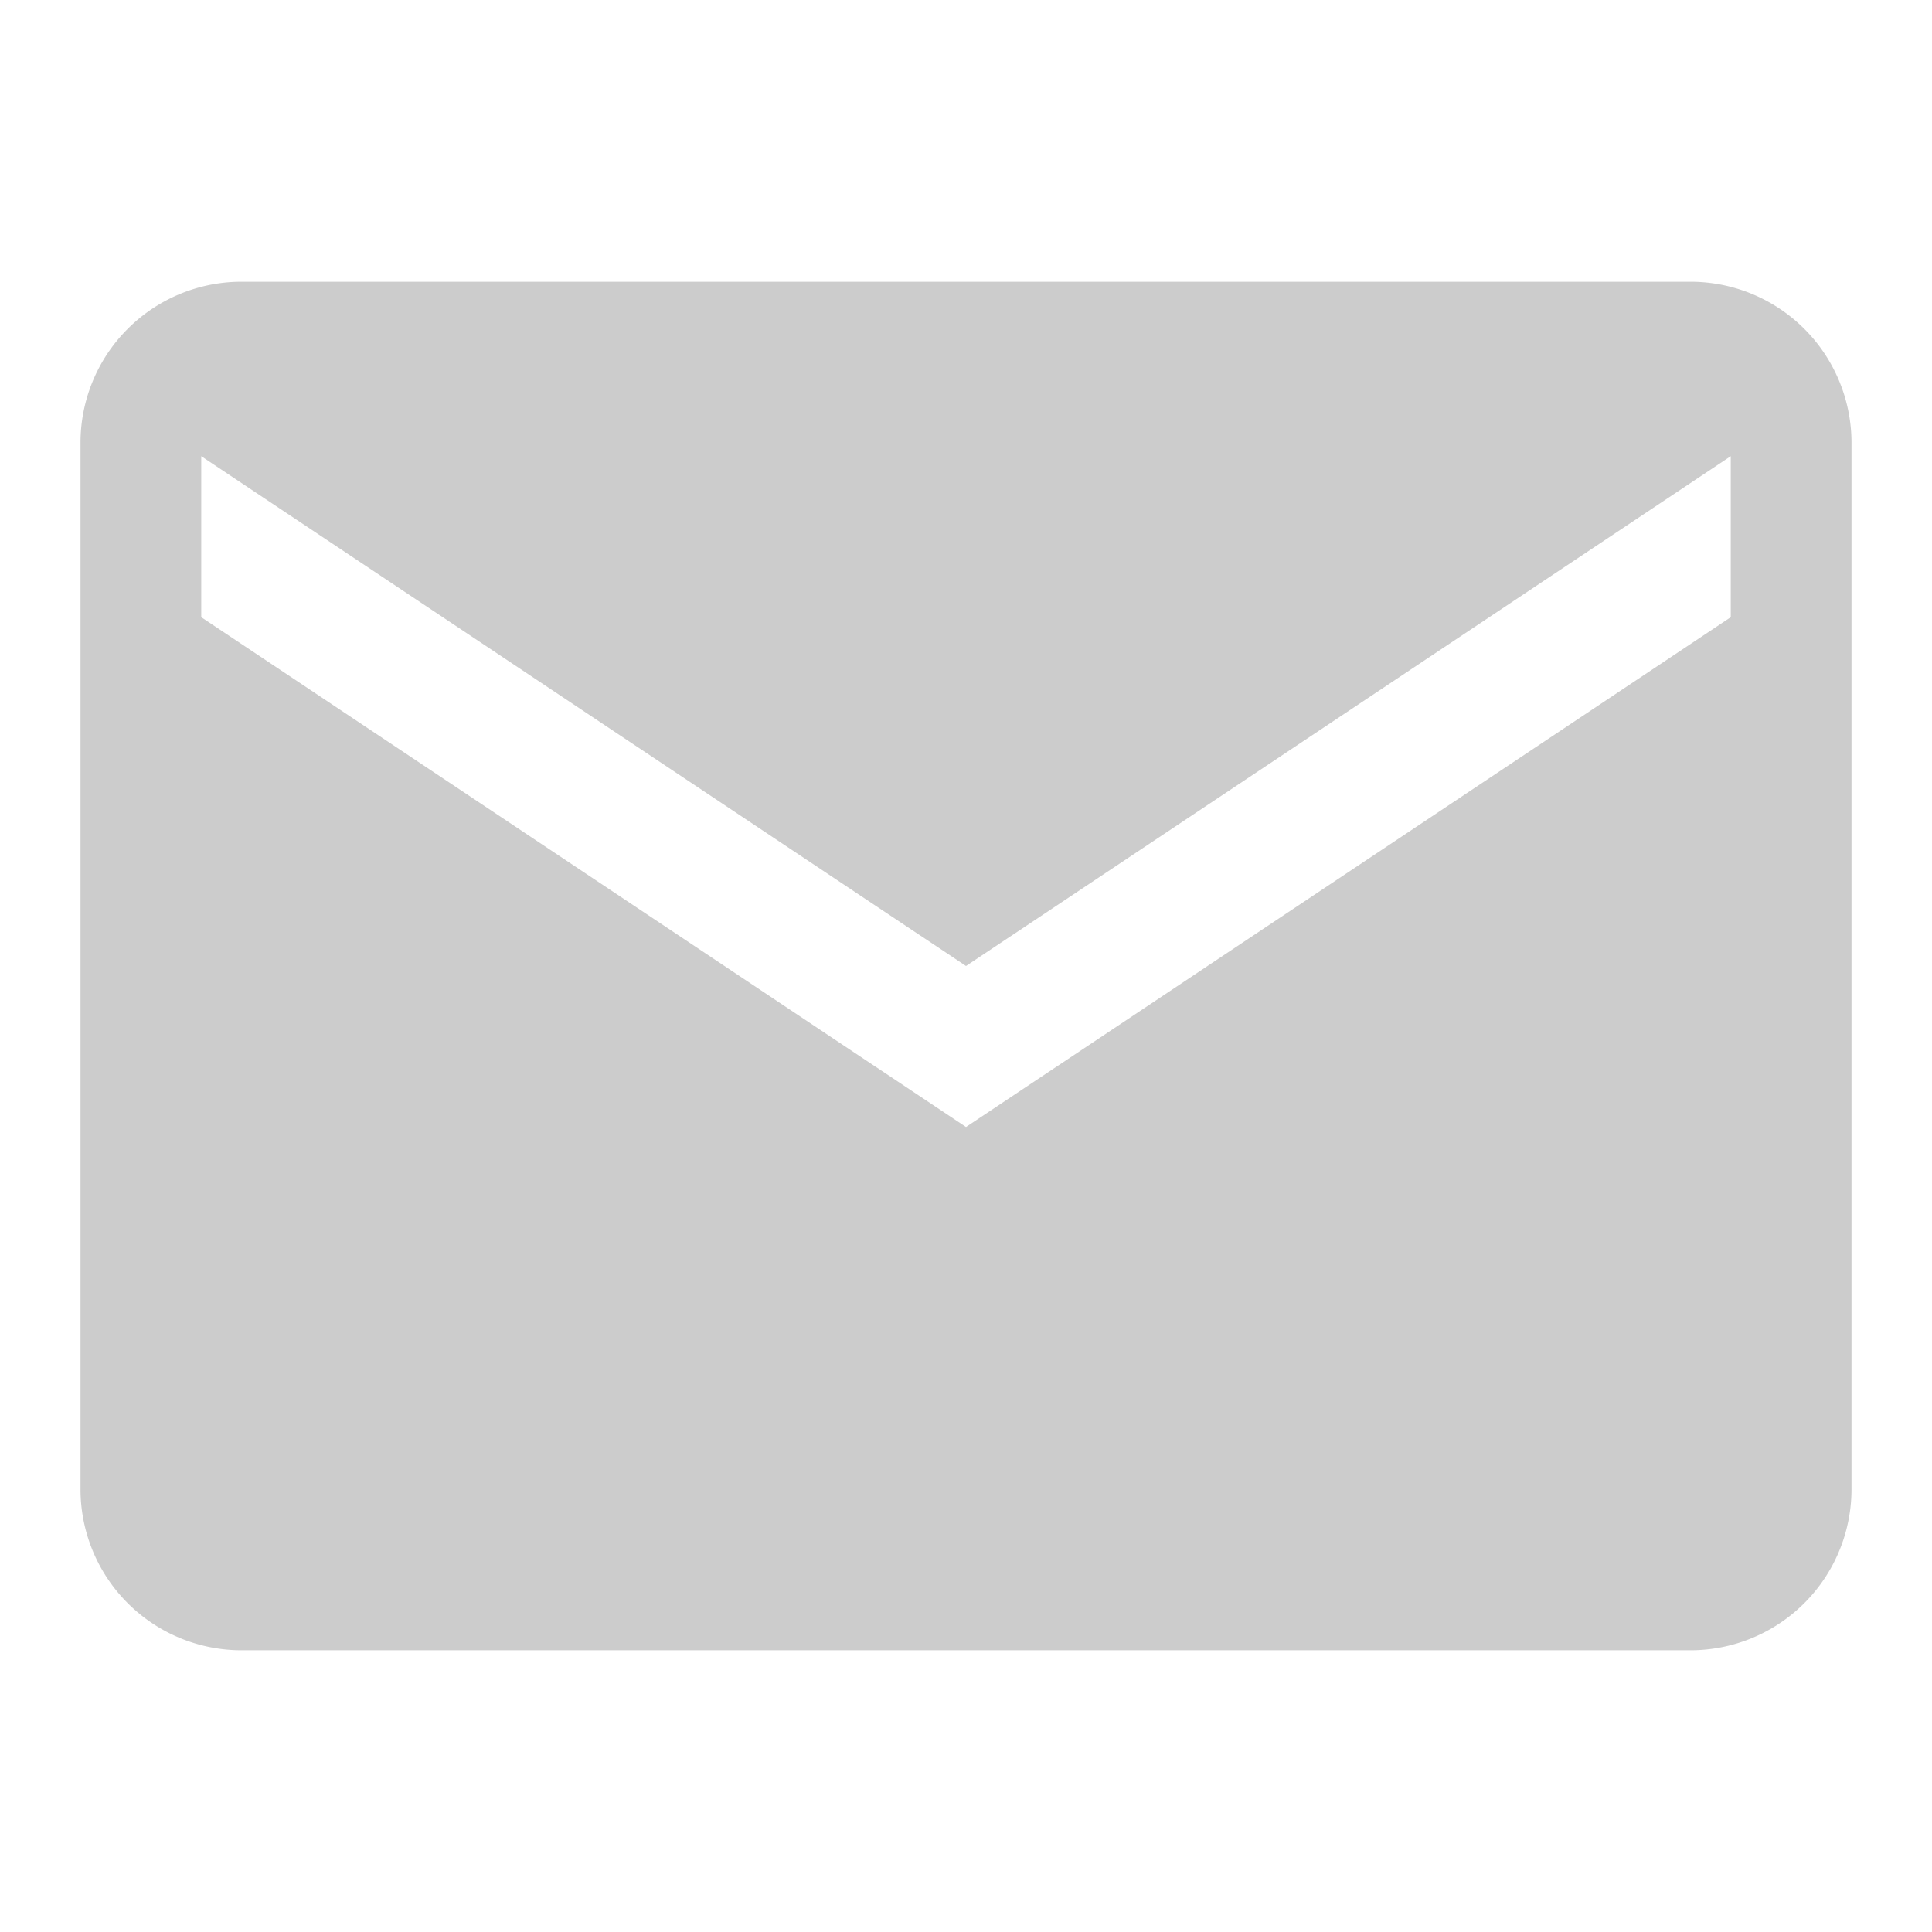 <svg xmlns="http://www.w3.org/2000/svg" viewBox="0 0 384 384"><defs><style>.cls-1{isolation:isolate;}.cls-2{mix-blend-mode:multiply;}.cls-3{fill:#ccc;}</style></defs><title>mail-full</title><g class="cls-1"><g id="Elementos"><g id="Mail"><g class="cls-2"><path class="cls-3" d="M336,56H48A32,32,0,0,0,16,88V296a32,32,0,0,0,32,32H336a32,32,0,0,0,32-32V88A32,32,0,0,0,336,56Zm8,66.67L192,224,40,122.67v-32L192,192,344,90.67Z"/></g></g></g></g></svg>